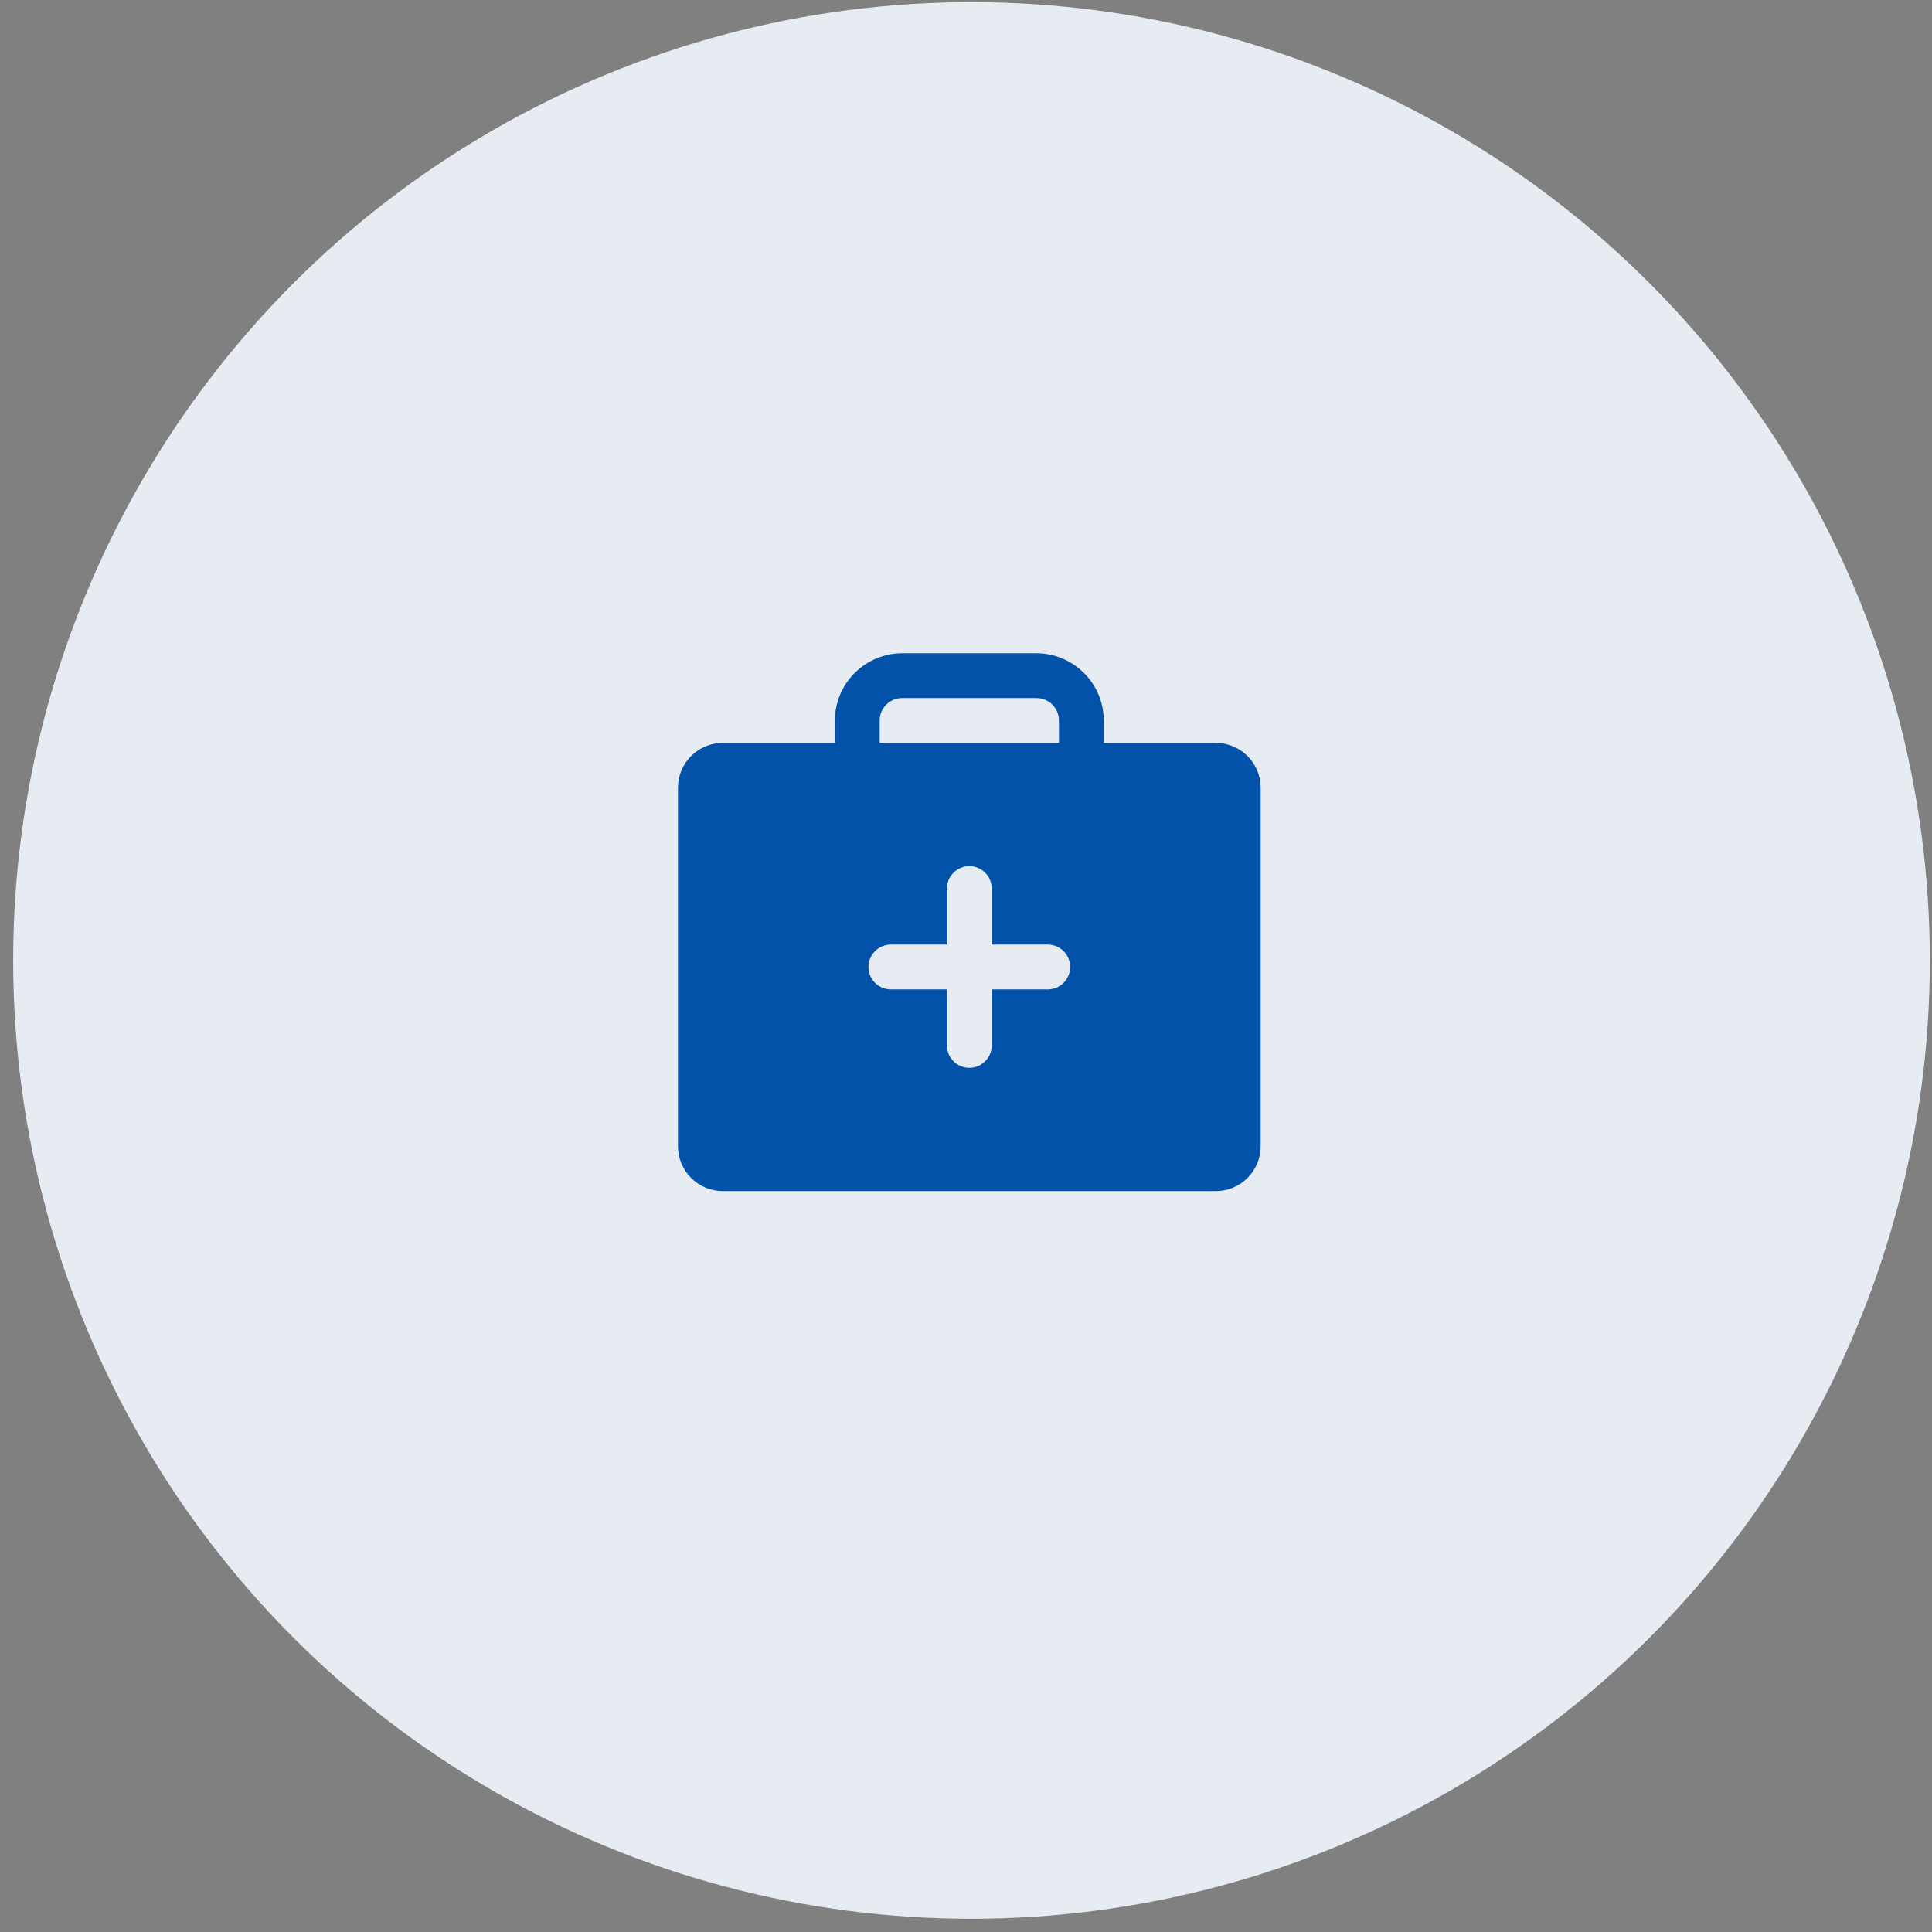 <svg width="126" height="126" viewBox="0 0 126 126" fill="none" xmlns="http://www.w3.org/2000/svg">
<rect x="0" y="0" width="126" height="126" fill="#808080" stroke="none"/>
<circle cx="63.359" cy="62.639" r="62.499" fill="#E6ECF2"/>
<path d="M79.293 48.449H71.985V46.987C71.981 45.826 71.517 44.714 70.696 43.892C69.874 43.071 68.762 42.608 67.601 42.603H58.831C57.67 42.608 56.558 43.071 55.736 43.892C54.915 44.714 54.452 45.826 54.447 46.987V48.449H47.139C46.364 48.449 45.62 48.757 45.072 49.305C44.524 49.853 44.216 50.597 44.216 51.372V74.757C44.216 75.532 44.524 76.275 45.072 76.824C45.62 77.372 46.364 77.68 47.139 77.68H79.293C80.068 77.68 80.812 77.372 81.36 76.824C81.908 76.275 82.216 75.532 82.216 74.757V51.372C82.216 50.597 81.908 49.853 81.36 49.305C80.812 48.757 80.068 48.449 79.293 48.449ZM57.37 46.987C57.37 46.6 57.524 46.228 57.798 45.954C58.072 45.68 58.444 45.526 58.831 45.526H67.601C67.988 45.526 68.36 45.68 68.634 45.954C68.908 46.228 69.062 46.6 69.062 46.987V48.449H57.37V46.987ZM68.331 64.526H64.678V68.18C64.678 68.567 64.524 68.939 64.249 69.213C63.975 69.487 63.604 69.641 63.216 69.641C62.828 69.641 62.457 69.487 62.183 69.213C61.908 68.939 61.755 68.567 61.755 68.18V64.526H58.101C57.713 64.526 57.341 64.372 57.067 64.098C56.793 63.824 56.639 63.452 56.639 63.064C56.639 62.677 56.793 62.305 57.067 62.031C57.341 61.757 57.713 61.603 58.101 61.603H61.755V57.949C61.755 57.561 61.908 57.19 62.183 56.916C62.457 56.641 62.828 56.487 63.216 56.487C63.604 56.487 63.975 56.641 64.249 56.916C64.524 57.19 64.678 57.561 64.678 57.949V61.603H68.331C68.719 61.603 69.091 61.757 69.365 62.031C69.639 62.305 69.793 62.677 69.793 63.064C69.793 63.452 69.639 63.824 69.365 64.098C69.091 64.372 68.719 64.526 68.331 64.526Z" fill="#0152A8"/>
</svg>
